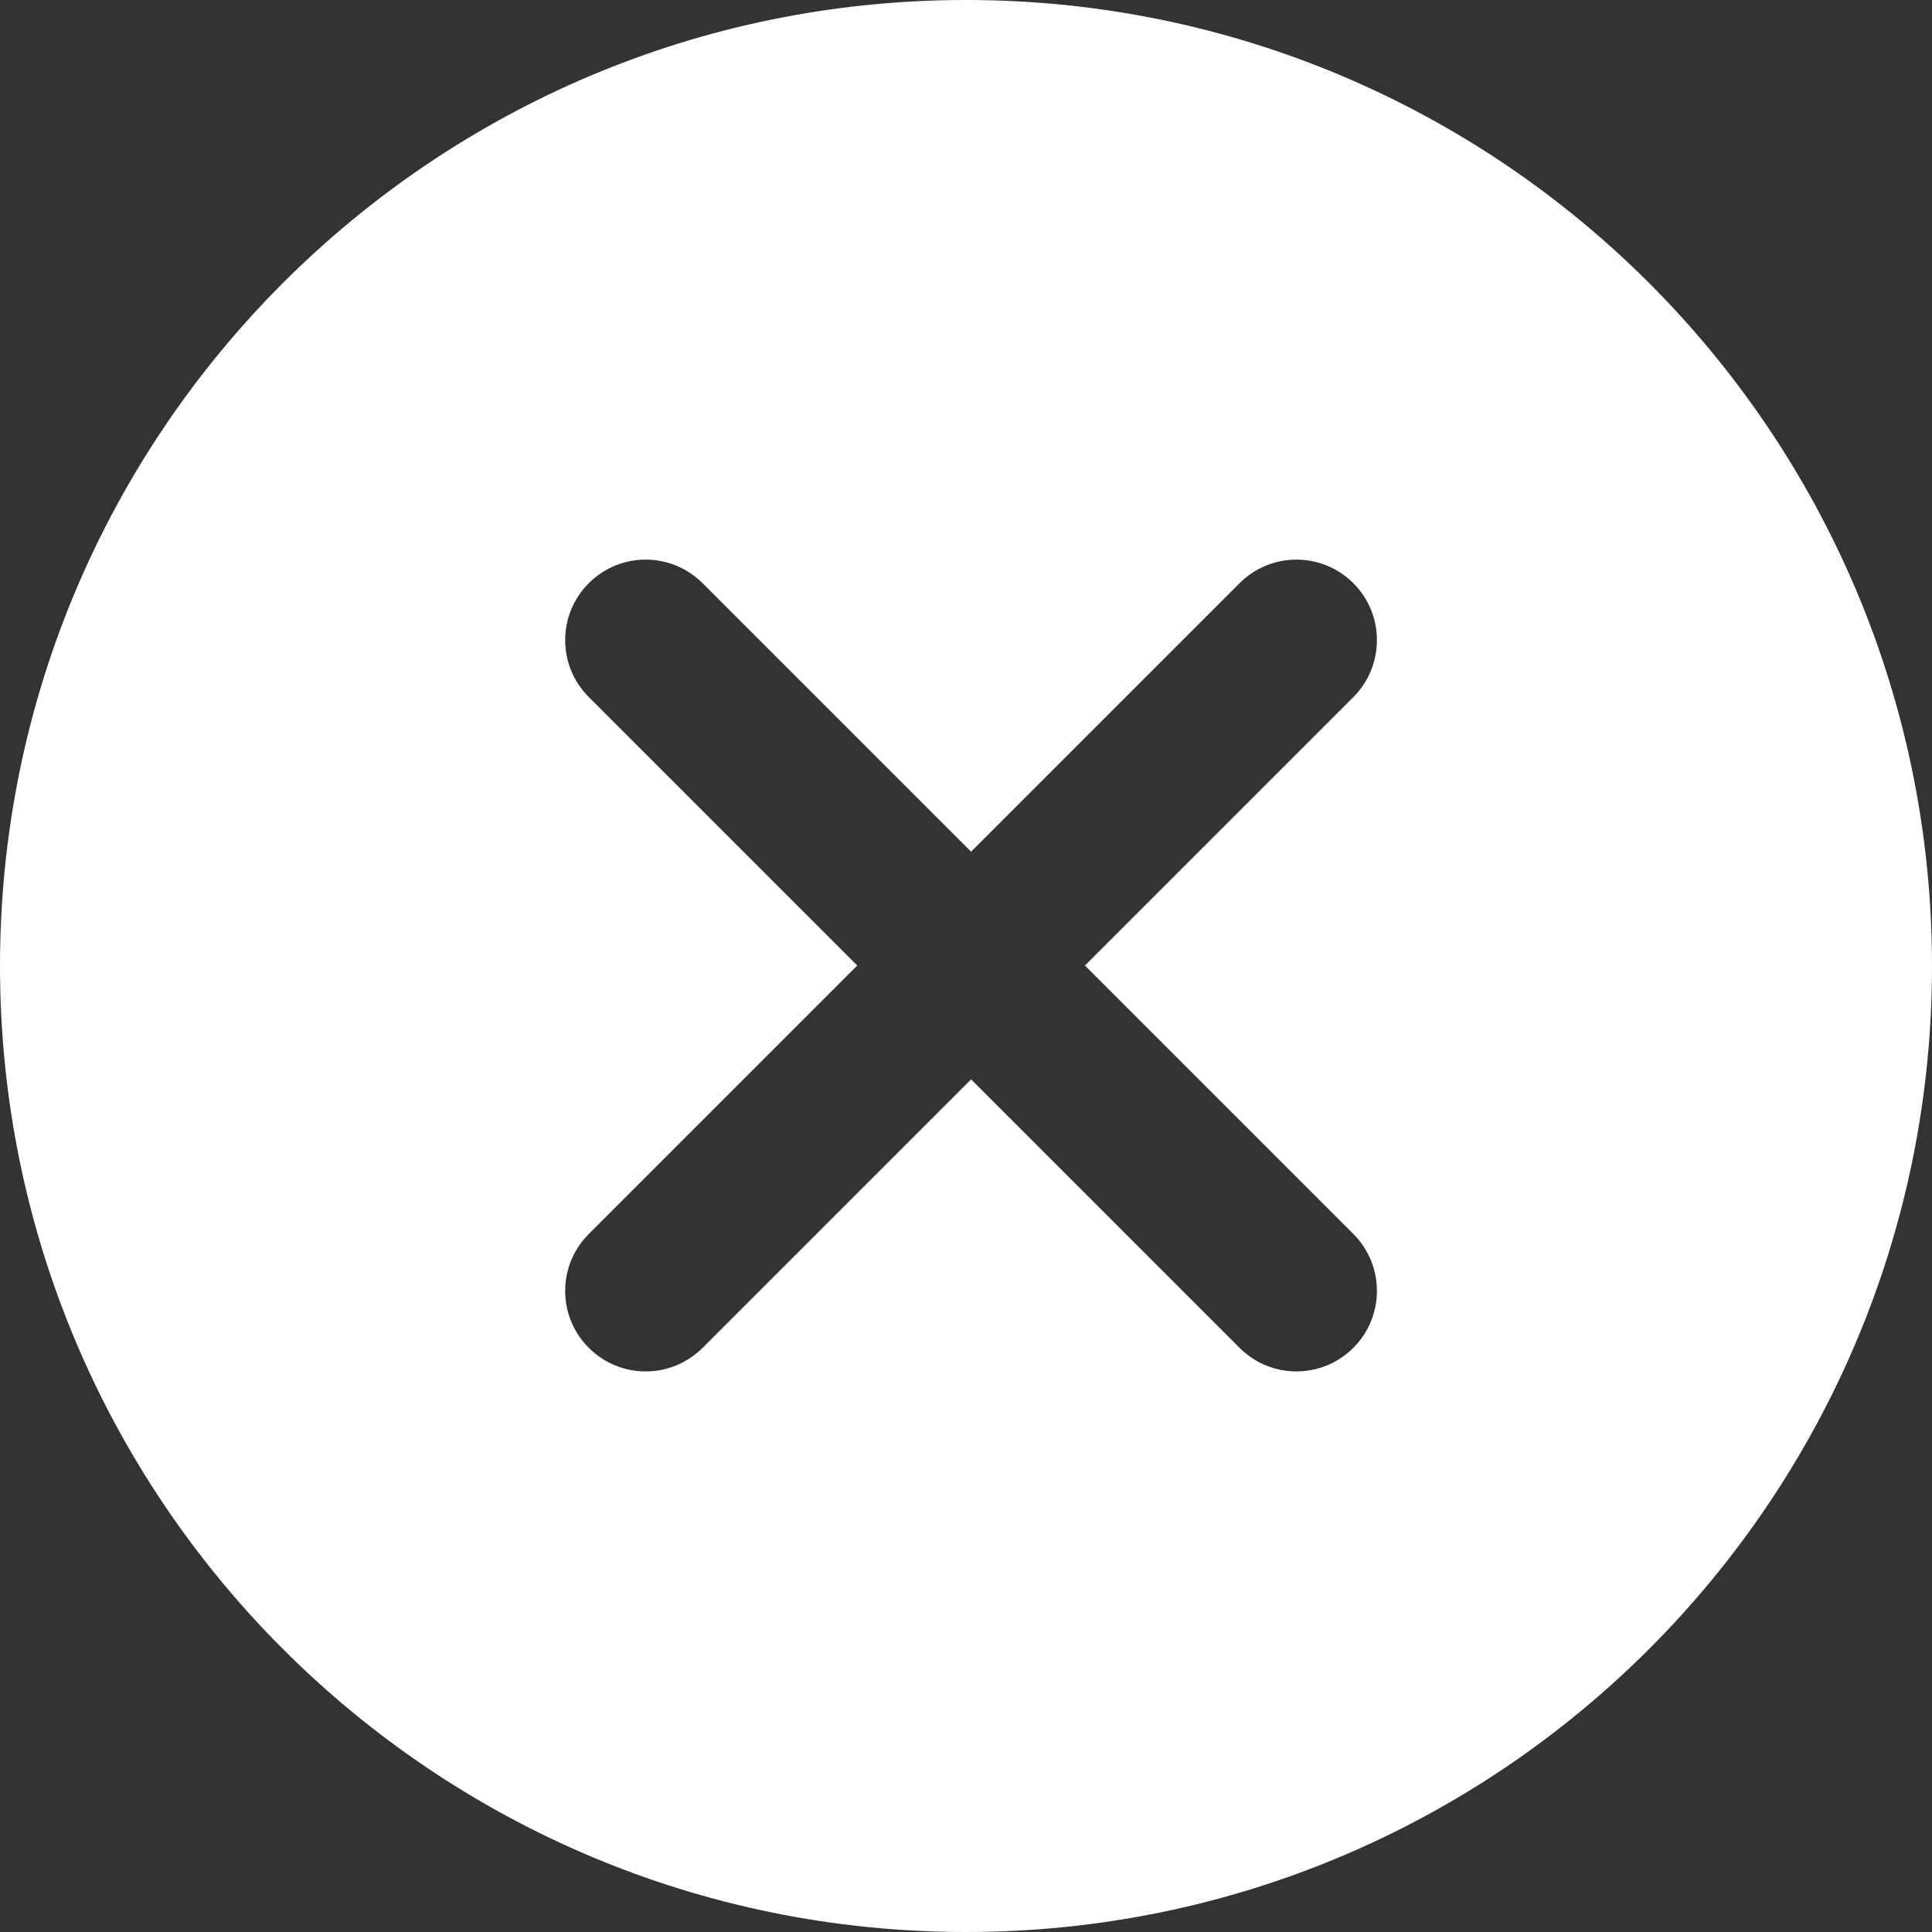 <?xml version="1.0" encoding="UTF-8"?>
<svg width="24px" height="24px" viewBox="0 0 24 24" version="1.1" xmlns="http://www.w3.org/2000/svg" xmlns:xlink="http://www.w3.org/1999/xlink">
    <rect x="0" y="0" width="24" height="24" fill="#333333" stroke="none"/>
    <!-- Generator: Sketch 46.2 (44496) - http://www.bohemiancoding.com/sketch -->
    <title>Combined Shape</title>
    <desc>Created with Sketch.</desc>
    <defs></defs>
    <g id="Symbols" stroke="none" stroke-width="1" fill="none" fill-rule="evenodd">
        <g id="Profile/Listing/Feat" transform="translate(-336, -15)" fill="#FFFFFF">
            <g id="Close" transform="translate(336, 15)">
                <path d="M10.649,11.994 L7.314,15.329 C6.923,15.719 6.923,16.353 7.314,16.743 C7.704,17.134 8.337,17.134 8.728,16.743 L12.063,13.408 L15.398,16.743 C15.788,17.134 16.421,17.134 16.812,16.743 C17.202,16.353 17.202,15.719 16.812,15.329 L13.477,11.994 L16.812,8.659 C17.202,8.269 17.202,7.635 16.812,7.245 C16.421,6.854 15.788,6.854 15.398,7.245 L12.063,10.58 L8.728,7.245 C8.337,6.854 7.704,6.854 7.314,7.245 C6.923,7.635 6.923,8.269 7.314,8.659 L10.649,11.994 Z M12,24 C5.373,24 0,18.627 0,12 C0,5.373 5.373,0 12,0 C18.627,0 24,5.373 24,12 C24,18.627 18.627,24 12,24 Z" id="Combined-Shape"></path>
            </g>
        </g>
    </g>
</svg>